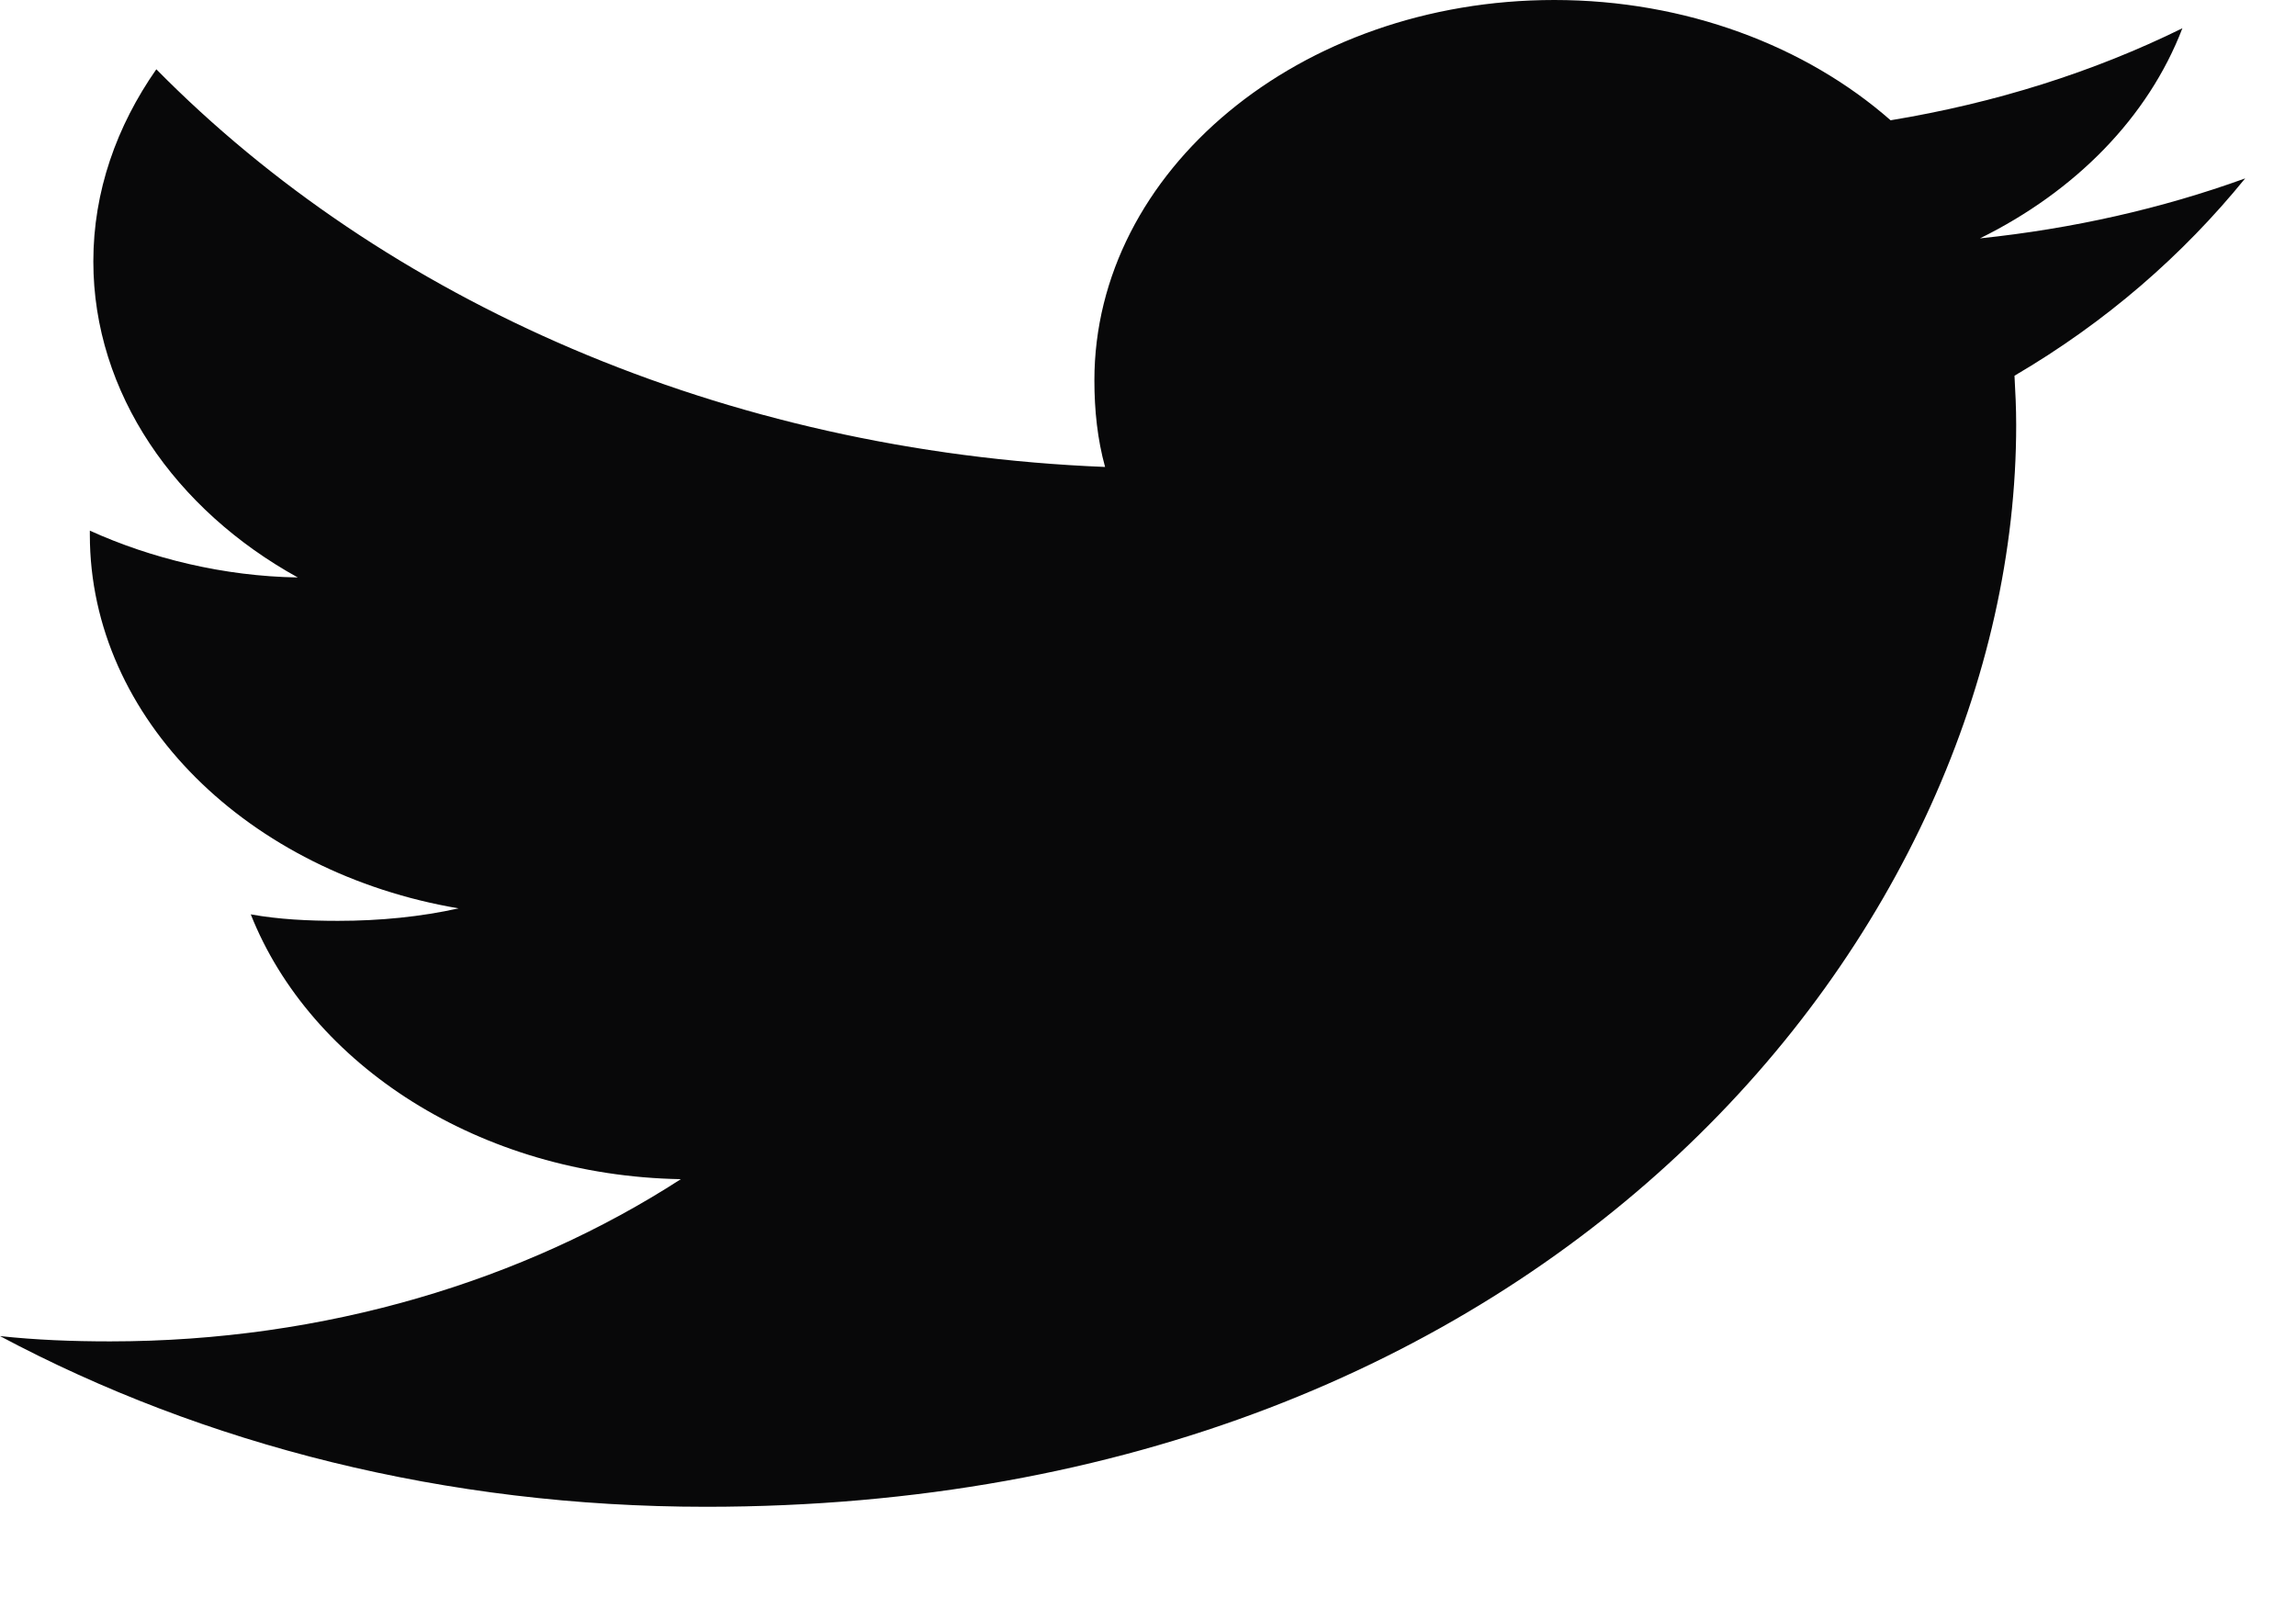 <svg width="23" height="16" viewBox="0 0 23 16" fill="none" xmlns="http://www.w3.org/2000/svg">
<path d="M22.491 1.787C21.654 2.09 20.763 2.291 19.834 2.388C20.79 1.917 21.519 1.176 21.862 0.283C20.971 0.722 19.987 1.032 18.939 1.205C18.092 0.461 16.886 0 15.57 0C13.018 0 10.963 1.712 10.963 3.81C10.963 4.112 10.994 4.402 11.07 4.678C7.236 4.524 3.844 3.006 1.566 0.694C1.168 1.264 0.935 1.917 0.935 2.619C0.935 3.939 1.757 5.108 2.983 5.785C2.242 5.773 1.515 5.595 0.9 5.316C0.9 5.327 0.9 5.342 0.9 5.357C0.9 7.208 2.498 8.746 4.594 9.1C4.218 9.184 3.809 9.225 3.385 9.225C3.09 9.225 2.792 9.211 2.512 9.16C3.109 10.668 4.805 11.777 6.82 11.813C5.252 12.827 3.26 13.438 1.103 13.438C0.725 13.438 0.363 13.424 0 13.385C2.042 14.473 4.463 15.095 7.073 15.095C15.558 15.095 20.197 9.289 20.197 4.257C20.197 4.088 20.189 3.926 20.18 3.764C21.095 3.228 21.864 2.558 22.491 1.787Z" fill="#080809"/>
</svg>
